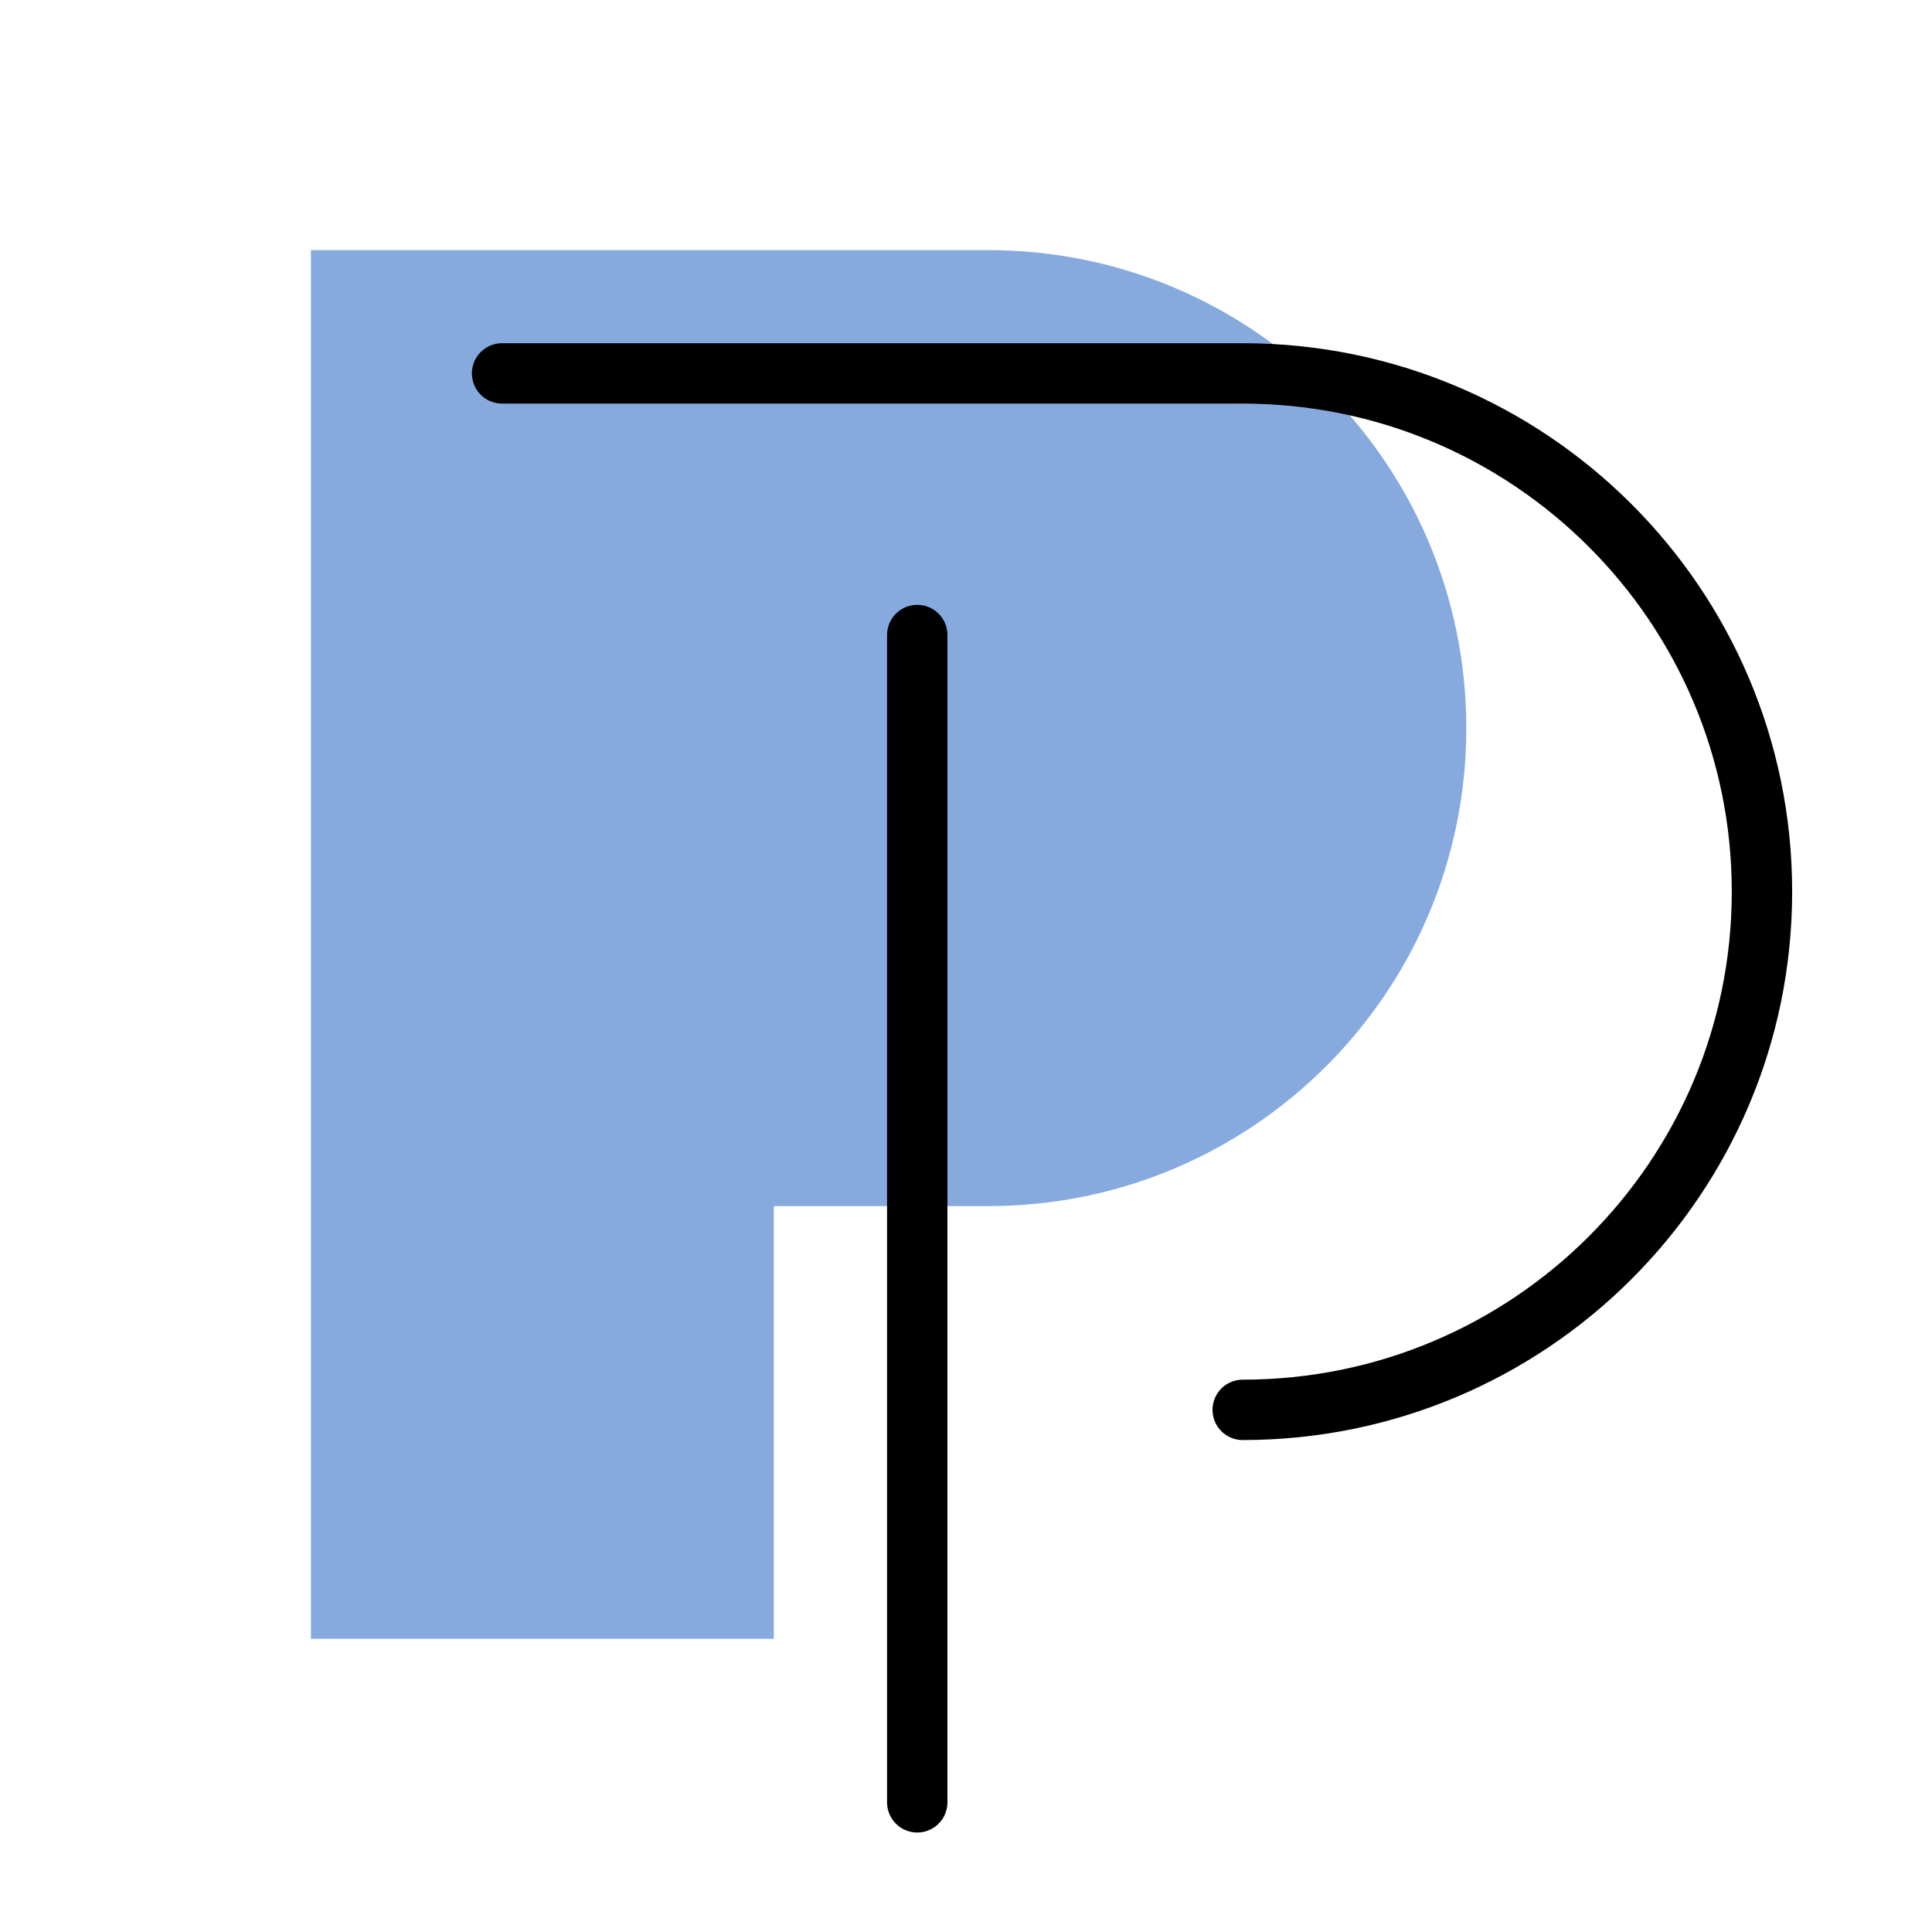 <?xml version="1.0" encoding="UTF-8" standalone="no"?>
<!-- Created with Inkscape (http://www.inkscape.org/) -->

<svg
   xmlns:dc="http://purl.org/dc/elements/1.1/"
   xmlns:cc="http://creativecommons.org/ns#"
   xmlns:rdf="http://www.w3.org/1999/02/22-rdf-syntax-ns#"
   xmlns:svg="http://www.w3.org/2000/svg"
   xmlns="http://www.w3.org/2000/svg"
   xmlns:sodipodi="http://sodipodi.sourceforge.net/DTD/sodipodi-0.dtd"
   xmlns:inkscape="http://www.inkscape.org/namespaces/inkscape"
   width="192"
   height="192"
   viewBox="0 0 192 192"
   id="svg2"
   version="1.1"
   inkscape:version="0.92.3 (2405546, 2018-03-11)"
   inkscape:export-filename="C:\Users\Melanie\Documents\GitHub\Appstract\app\src\main\res\drawable-nodpi\paypal.png"
   inkscape:export-xdpi="95.800003"
   inkscape:export-ydpi="95.800003"
   sodipodi:docname="paypal.svg">
  <defs
     id="defs4" />
  <sodipodi:namedview
     id="base"
     pagecolor="#ffffff"
     bordercolor="#666666"
     borderopacity="1.0"
     inkscape:pageopacity="0.0"
     inkscape:pageshadow="2"
     inkscape:zoom="4"
     inkscape:cx="138.50975"
     inkscape:cy="74.240472"
     inkscape:document-units="px"
     inkscape:current-layer="g1507"
     showgrid="false"
     units="px"
     showguides="true"
     inkscape:window-width="2791"
     inkscape:window-height="1626"
     inkscape:window-x="391"
     inkscape:window-y="0"
     inkscape:window-maximized="0">
    <inkscape:grid
       type="xygrid"
       id="grid4136" />
  </sodipodi:namedview>
  <g
     inkscape:label="Layer 1"
     inkscape:groupmode="layer"
     id="layer1"
     transform="translate(0,-860.362)"
     style="display:none"
     sodipodi:insensitive="true">
    <g
       id="g5381"
       transform="translate(0,860.362)">
      <rect
         style="display:inline;opacity:1;fill:none;fill-opacity:1;stroke:#666666;stroke-width:0.1;stroke-linecap:round;stroke-linejoin:round;stroke-miterlimit:4;stroke-dasharray:none"
         id="rect4140"
         width="183.868"
         height="183.868"
         x="4.066"
         y="4.066" />
    </g>
  </g>
  <g
     inkscape:groupmode="layer"
     id="layer2"
     inkscape:label="Layer 2">
    <g
       id="g5415"
       transform="translate(0.579,3.93)">
      <g
         id="g6140"
         transform="matrix(1.153,0,0,1.153,-14.606,-16.938)">
        <g
           id="g6172"
           transform="matrix(1.089,0,0,1.089,-8.472,-8.393)">
          <g
             id="g6179"
             transform="matrix(0.95,0,0,0.95,4.782,4.738)">
            <g
               id="g1507"
               transform="matrix(1.171,0,0,1.171,-15.525,-12.445)"
               style="stroke-width:0.854">
              <g
                 id="g1554"
                 transform="translate(5.3,7.234)">
                <path
                   sodipodi:nodetypes="ssccccccs"
                   inkscape:connector-curvature="0"
                   id="path1545"
                   d="m 91.01,33.17 c 18.782,0 34.008,15.226 34.008,34.008 0,18.782 -15.226,34.008 -34.008,34.008 h -15.259 v 30.786 H 42.817 V 33.17 h 32.934 z"
                   style="fill:#87aade;fill-opacity:1;stroke:none;stroke-width:4.296;stroke-linecap:round;stroke-linejoin:round;stroke-miterlimit:4;stroke-dasharray:none;stroke-opacity:1" />
                <path
                   sodipodi:nodetypes="cc"
                   inkscape:connector-curvature="0"
                   id="path1540"
                   d="M 85.954,60.555 V 143.606"
                   style="fill:none;fill-opacity:1;stroke:#000000;stroke-width:4.296;stroke-linecap:round;stroke-linejoin:round;stroke-miterlimit:4;stroke-dasharray:none;stroke-opacity:1" />
                <path
                   sodipodi:nodetypes="csc"
                   inkscape:connector-curvature="0"
                   id="path1542"
                   d="m 109.11,115.682 c 20.403,0 36.943,-16.507 36.943,-36.87 0,-20.363 -16.54,-36.87 -36.943,-36.87 H 56.416"
                   style="fill:none;fill-opacity:1;stroke:#000000;stroke-width:4.296;stroke-linecap:round;stroke-linejoin:round;stroke-miterlimit:4;stroke-dasharray:none;stroke-opacity:1" />
              </g>
            </g>
          </g>
        </g>
      </g>
    </g>
  </g>
</svg>
